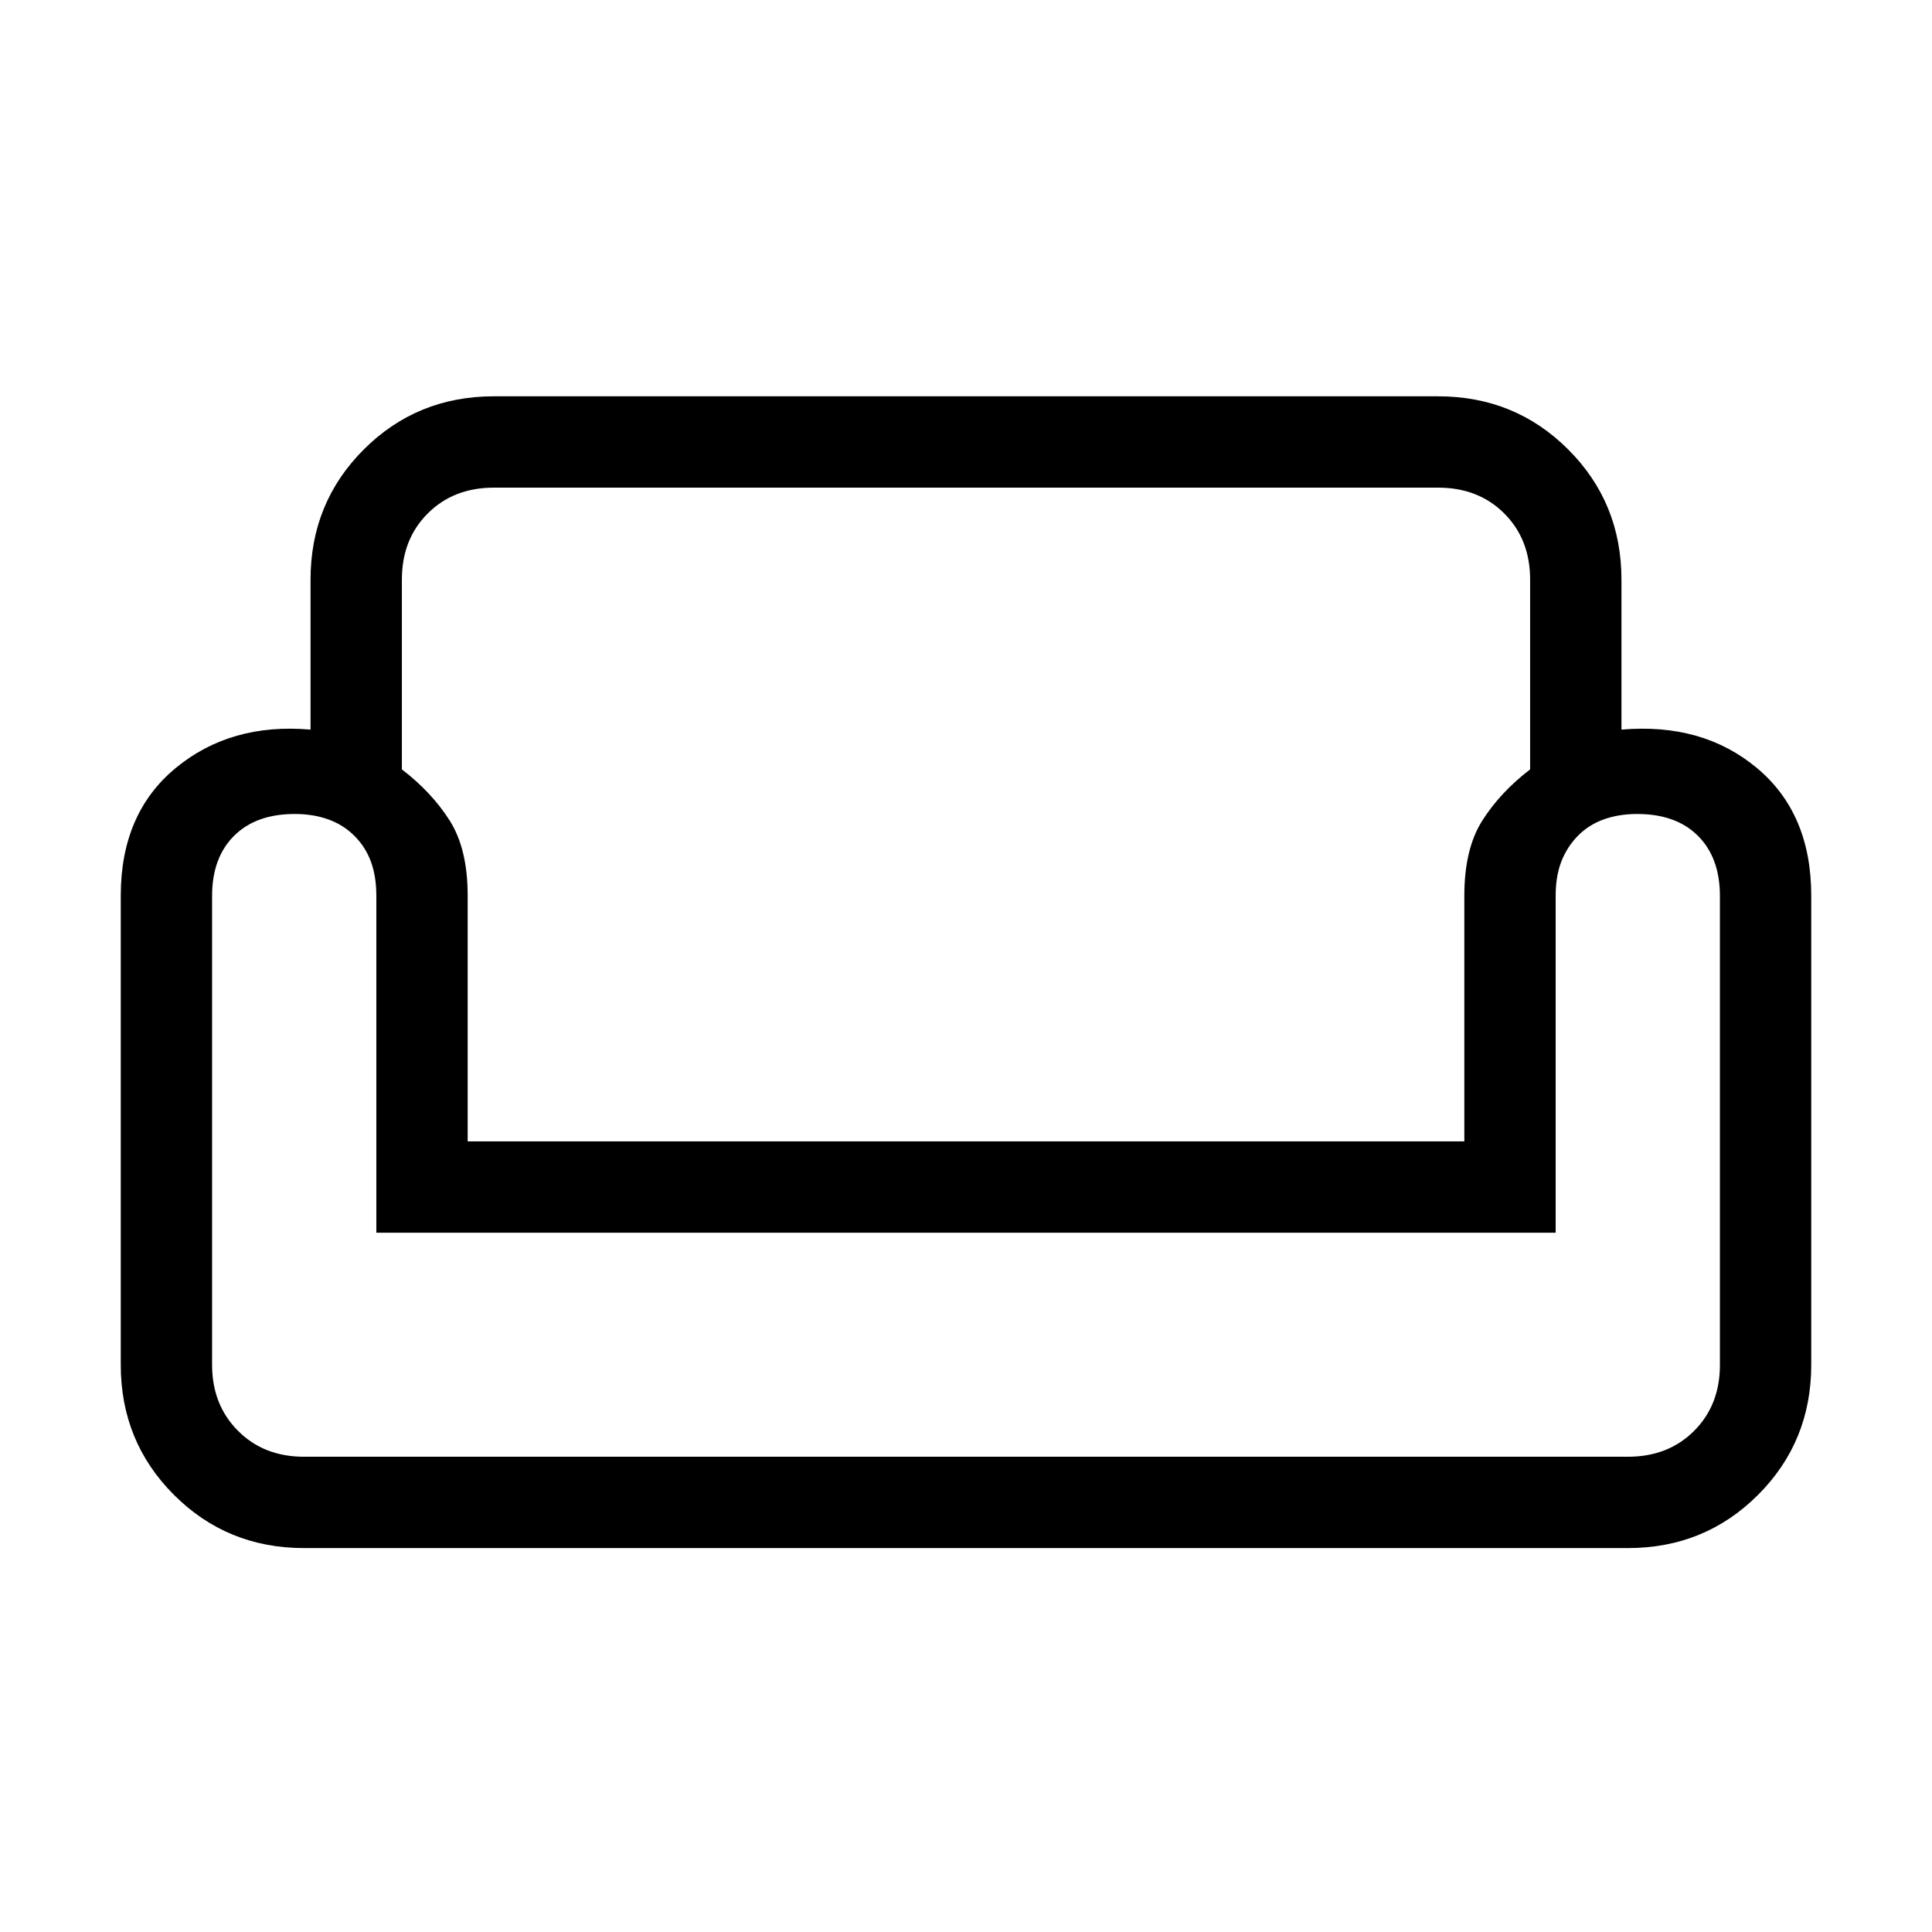 <svg xmlns="http://www.w3.org/2000/svg" width="48" height="48" viewBox="0 -960 960 960"><path d="M154.308-671.999q0-38.204 26.435-64.64 26.436-26.435 64.641-26.435h469.232q38.205 0 64.641 26.435 26.435 26.436 26.435 64.64v74.538q40.307-3.461 67.307 19.077t27 63.461v233.076q0 38.204-26.436 64.64-26.435 26.436-64.64 26.436H151.077q-38.204 0-64.64-26.436-26.435-26.436-26.435-64.64v-233.076q0-40.923 27.307-63.461 27.307-22.538 66.999-19.077v-74.538Zm45.383 0v94.307q14.77 11.307 23.731 25.384 8.962 14.077 8.962 37.385v122.077h495.232v-122.077q0-23.308 8.962-37.385 8.961-14.077 23.731-25.384v-94.307q0-20.019-12.837-32.855-12.836-12.837-32.856-12.837H245.384q-20.02 0-32.856 12.837-12.837 12.836-12.837 32.855ZM773-347.463H187v-167.405q0-9.671-2.692-16.978-2.692-7.308-8.192-12.808t-13-8.192q-7.5-2.693-16.608-2.693-19.354 0-30.238 10.885-10.885 10.885-10.885 29.851v232.997q0 19.805 12.836 32.728 12.837 12.923 32.856 12.923h657.846q20.019 0 32.856-12.837 12.836-12.836 12.836-32.694v-233.108q0-18.975-10.885-29.86-10.884-10.885-30.238-10.885-9.108 0-16.608 2.693-7.5 2.692-12.868 8.192-5.369 5.5-8.193 12.749Q773-524.656 773-514.923v167.46Zm-293 0Zm0 111.308Zm0-156.691Z"/></svg>